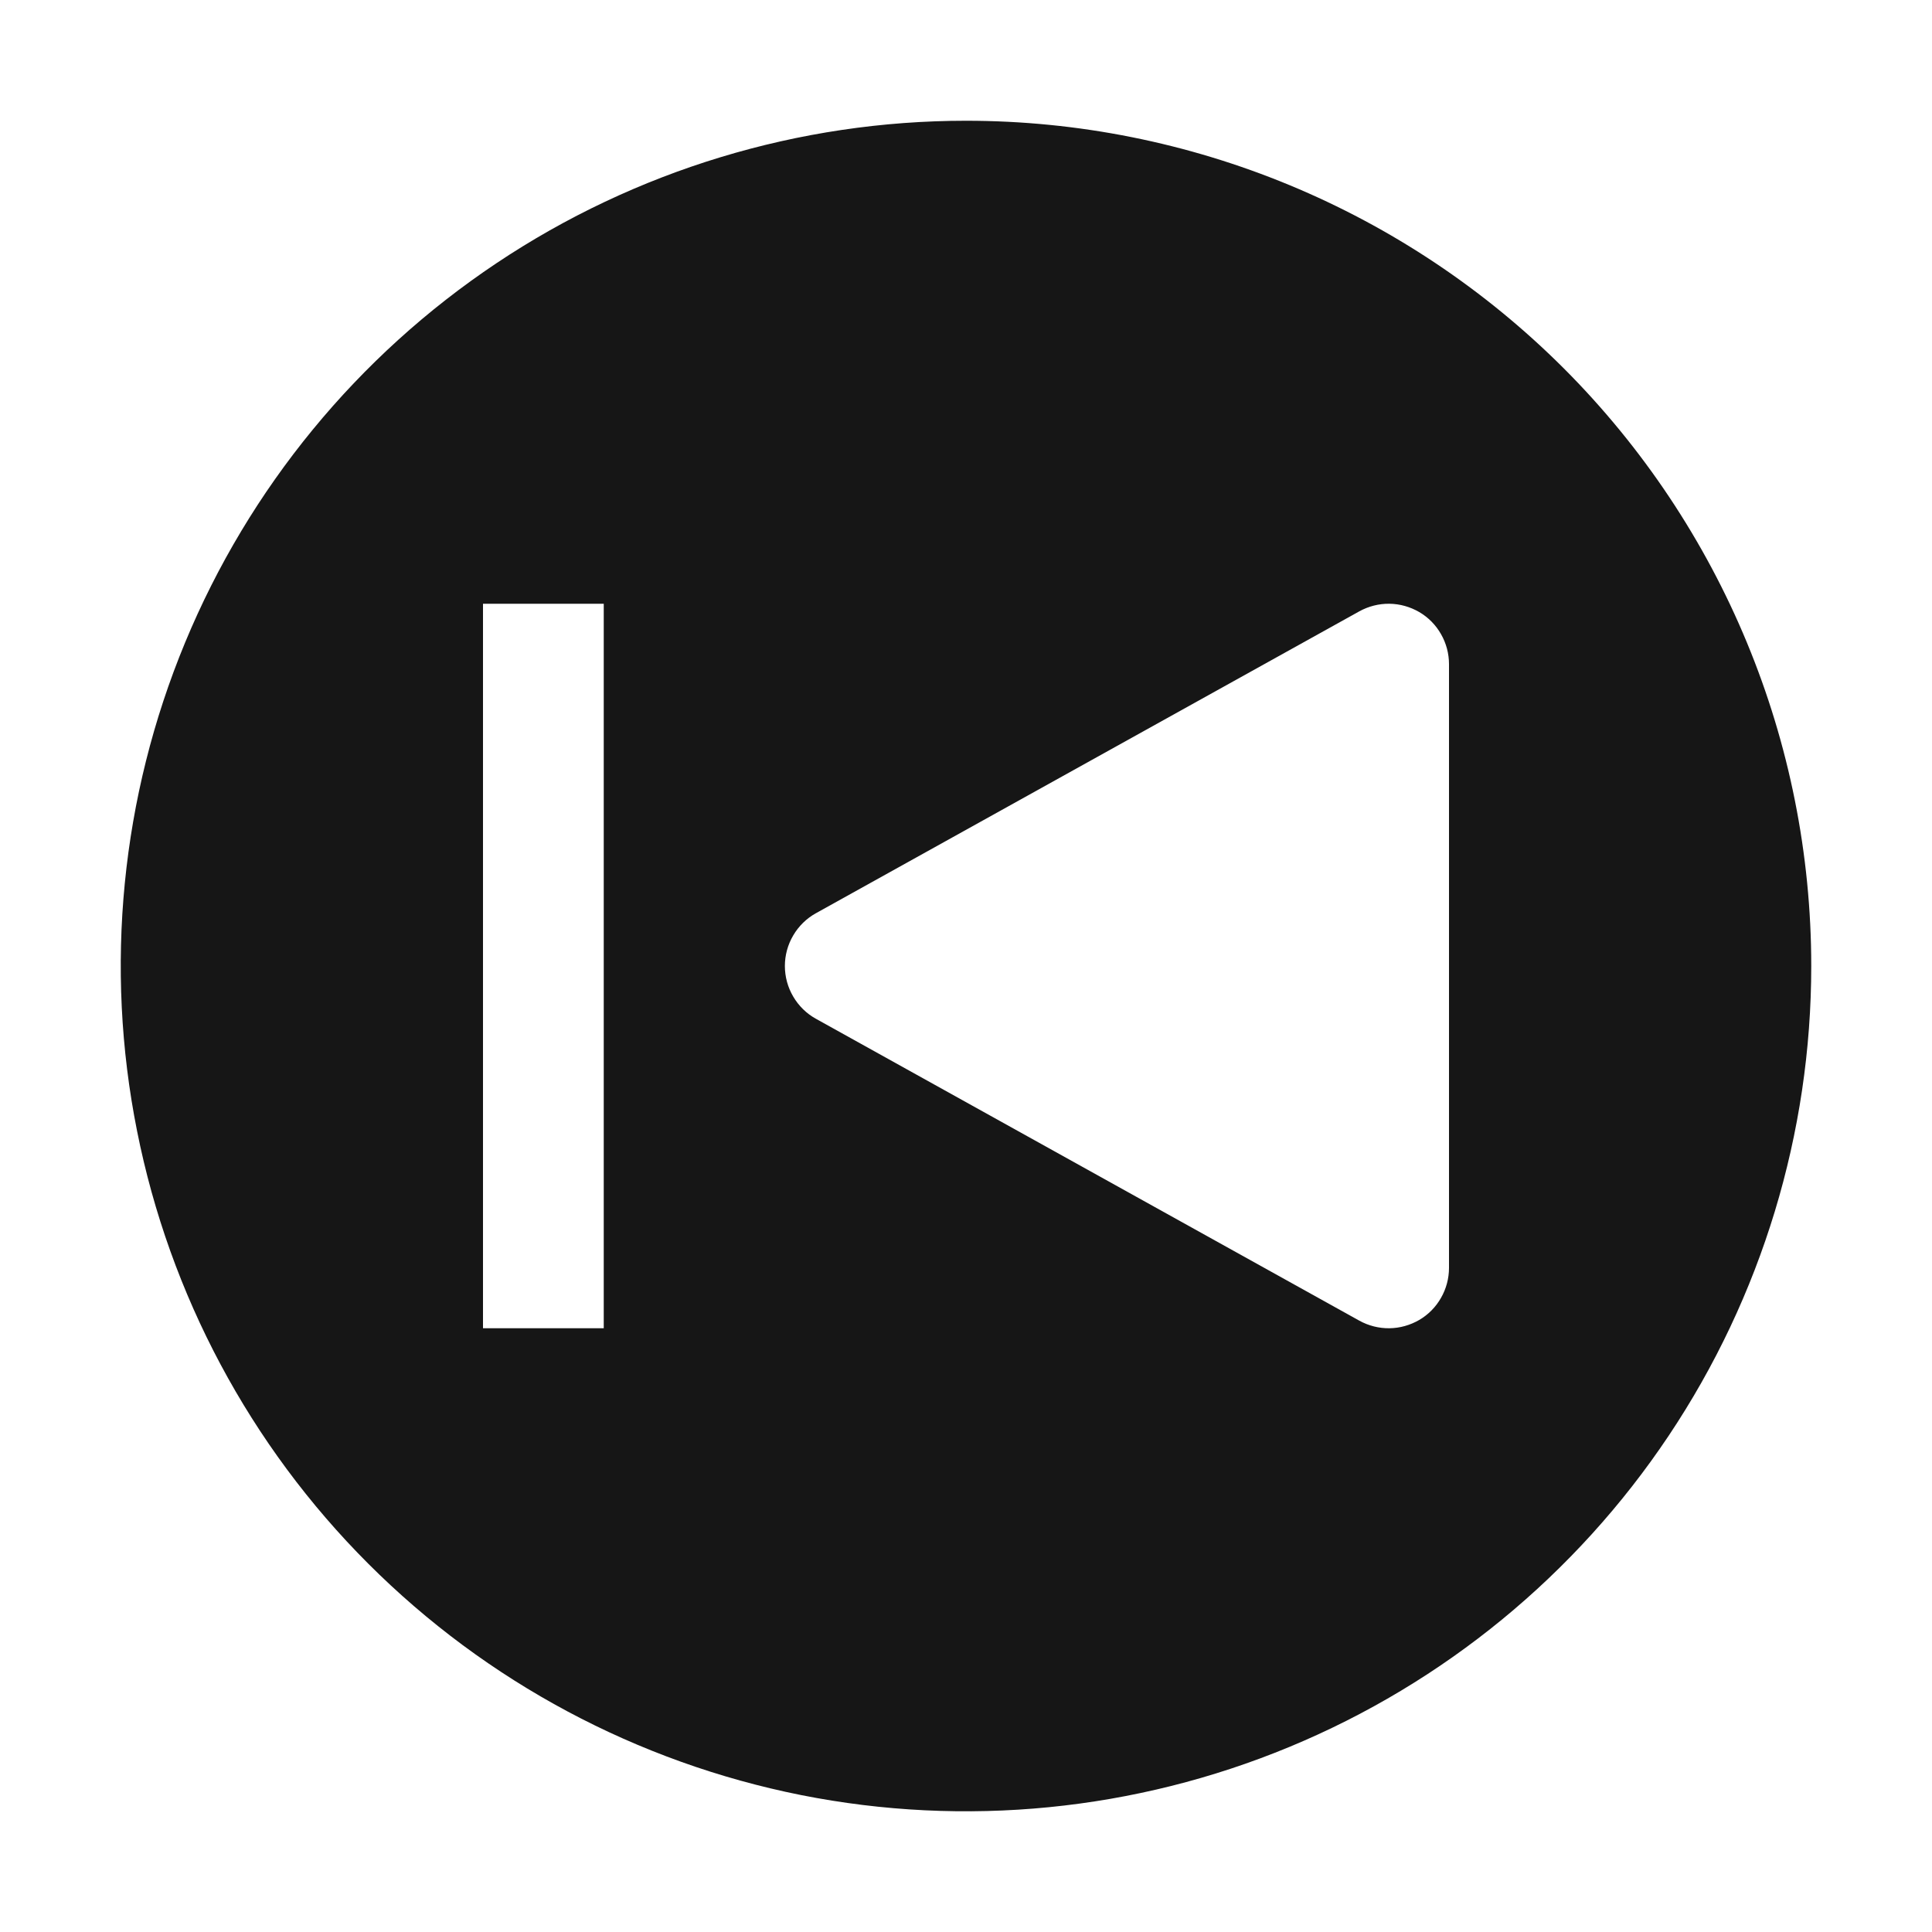 <svg width="16" height="16" viewBox="0 0 16 16" fill="none" xmlns="http://www.w3.org/2000/svg">
<path d="M8 1C6.616 1 5.262 1.411 4.111 2.18C2.96 2.949 2.063 4.042 1.533 5.321C1.003 6.6 0.864 8.008 1.135 9.366C1.405 10.723 2.071 11.971 3.05 12.95C4.029 13.929 5.277 14.595 6.634 14.866C7.992 15.136 9.4 14.997 10.679 14.467C11.958 13.937 13.051 13.04 13.82 11.889C14.589 10.738 15 9.384 15 8C15 6.143 14.262 4.363 12.95 3.05C11.637 1.738 9.857 1 8 1ZM5 11H4V5H5V11ZM12 10.5C12 10.587 11.977 10.673 11.934 10.748C11.891 10.824 11.829 10.887 11.754 10.931C11.678 10.975 11.593 10.999 11.506 11C11.419 11.001 11.333 10.979 11.257 10.937L6.757 8.437C6.679 8.394 6.614 8.33 6.569 8.253C6.524 8.177 6.5 8.089 6.5 8C6.5 7.911 6.524 7.823 6.569 7.747C6.614 7.67 6.679 7.606 6.757 7.563L11.257 5.063C11.333 5.021 11.419 4.999 11.506 5C11.593 5.001 11.678 5.025 11.754 5.069C11.829 5.113 11.891 5.176 11.934 5.252C11.977 5.327 12 5.413 12 5.5V10.5Z" fill="#161616"/>
</svg>
